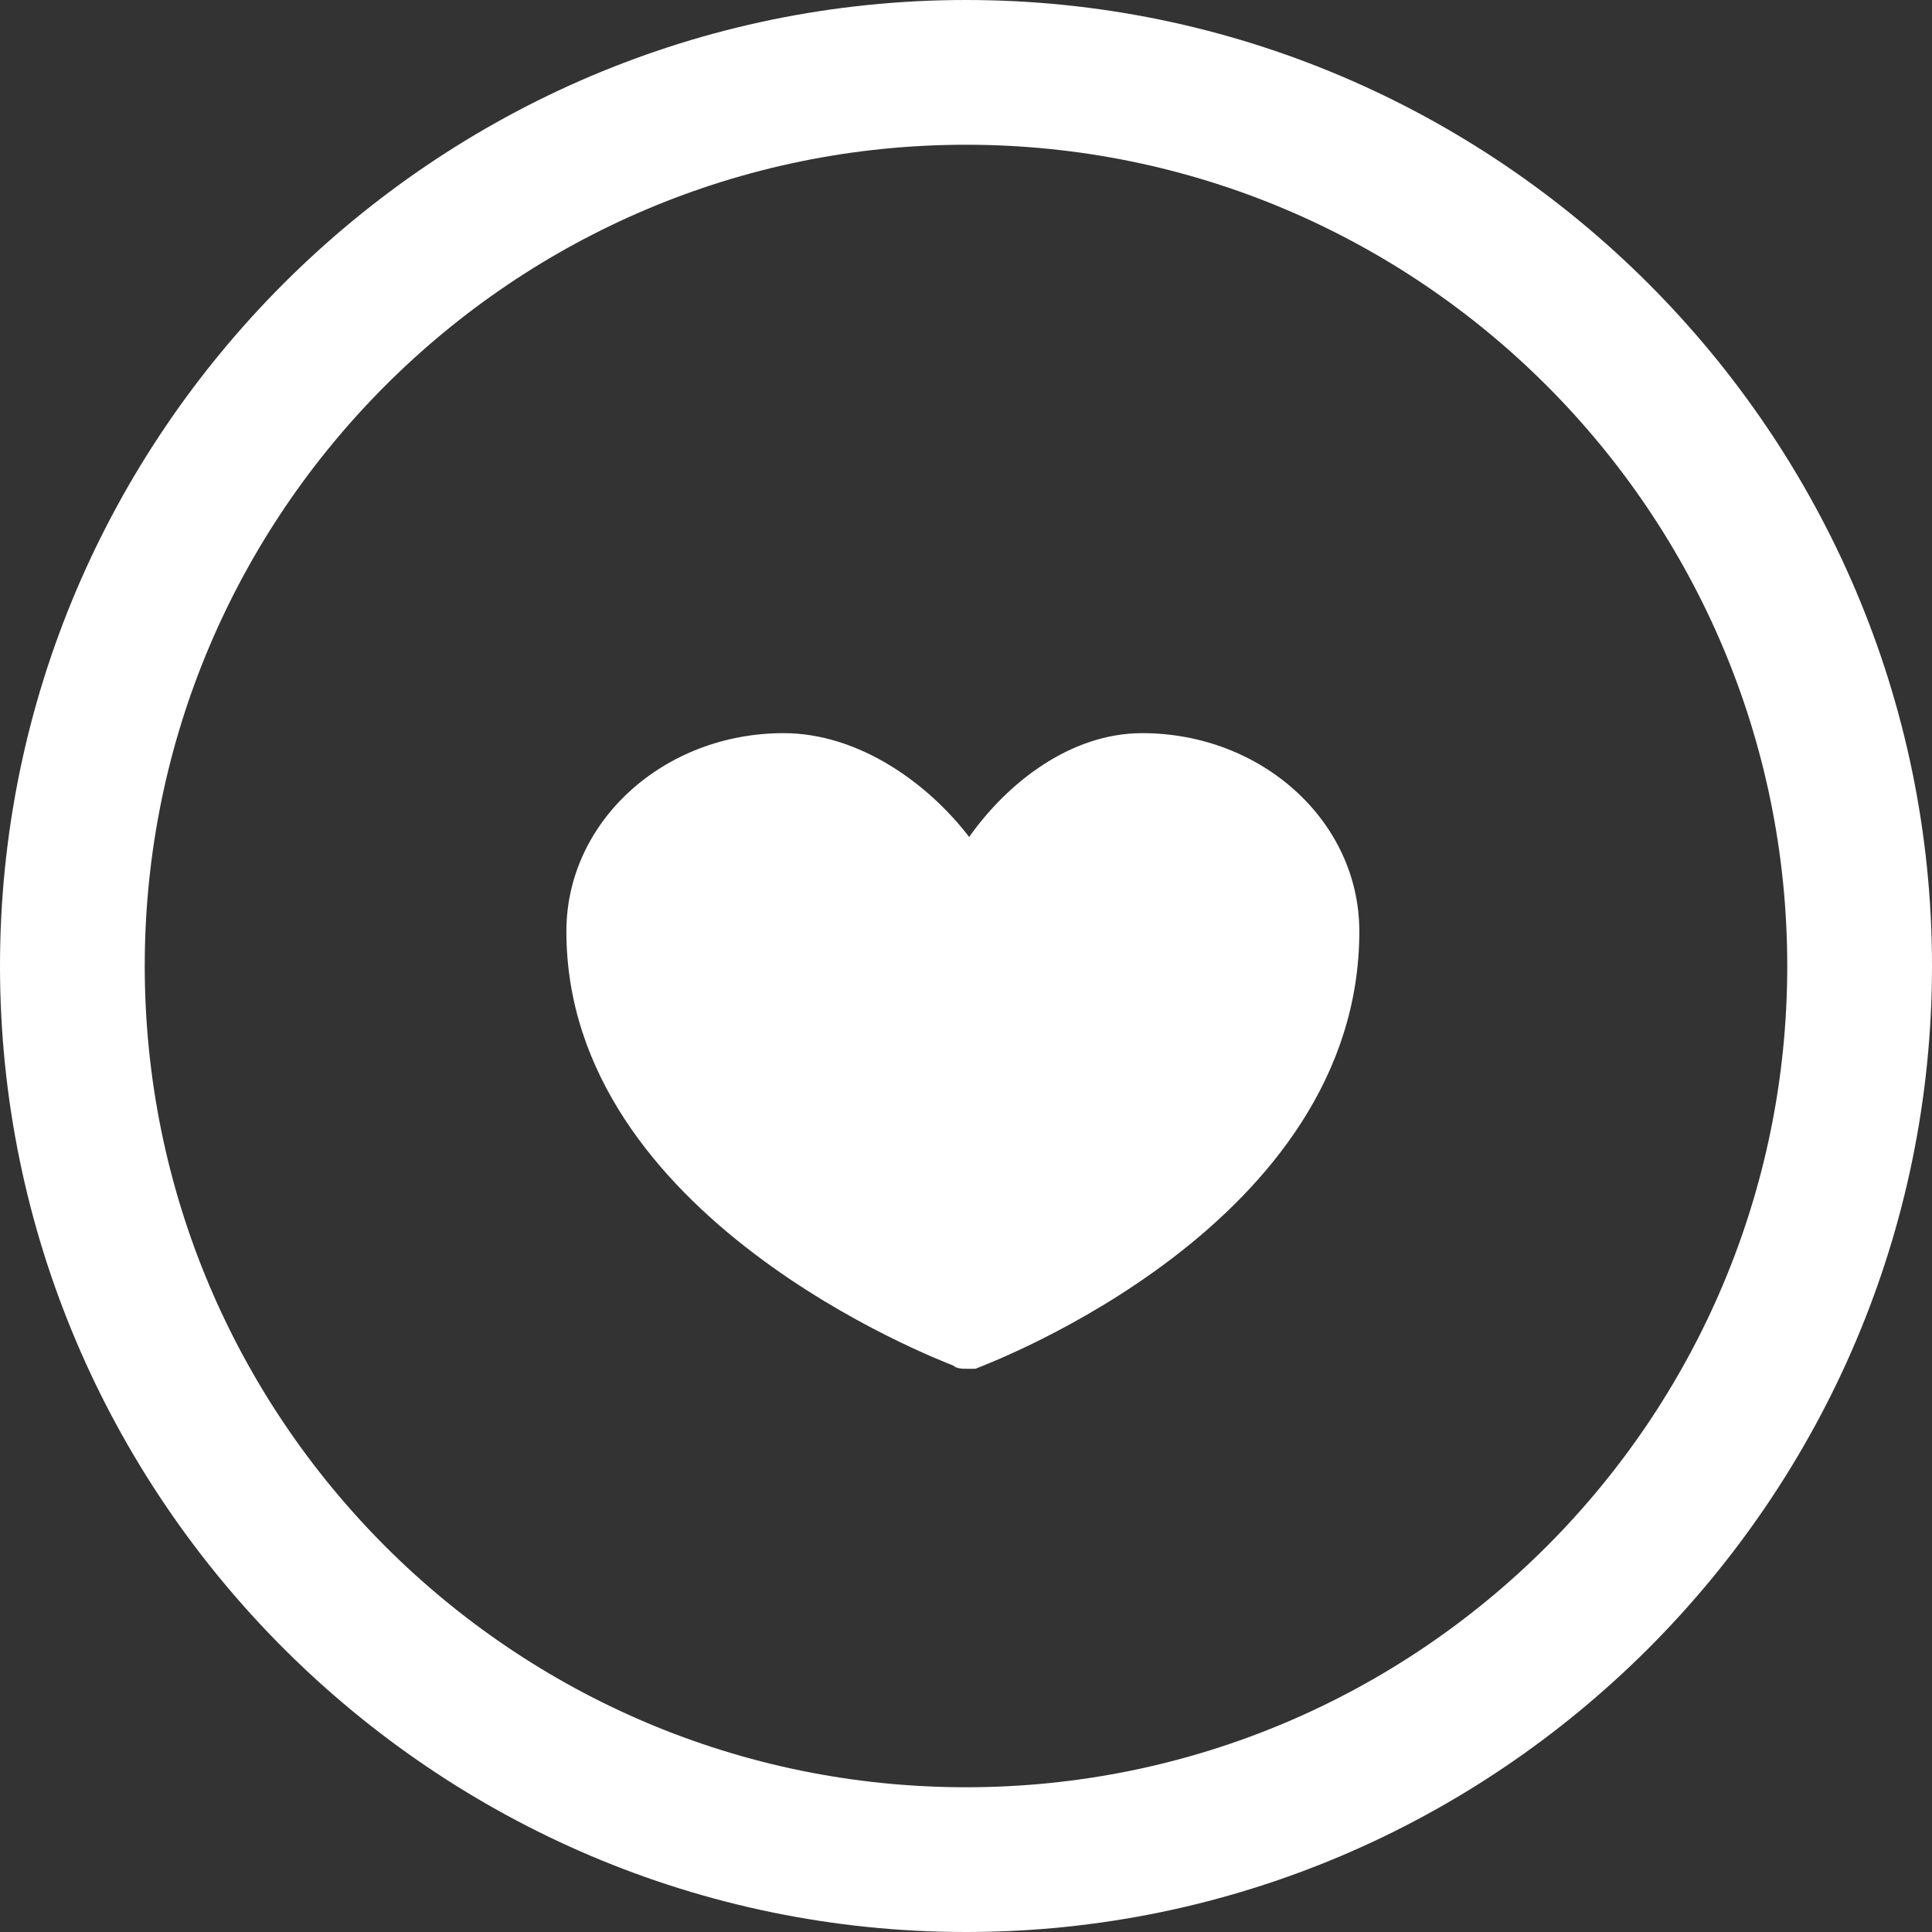 <svg id="Layer_1" xmlns="http://www.w3.org/2000/svg" viewBox="0 0 61.4 61.4"><rect x="0" y="0" width="61.4" height="61.4" fill="#333333" stroke="none"/><style>.st0{fill:#fff}</style><path class="st0" d="M30.7 61.4C13.8 61.4 0 47.6 0 30.7S13.8 0 30.7 0s30.7 13.8 30.7 30.7-13.8 30.7-30.7 30.7zm0-56.8C16.3 4.6 4.6 16.3 4.6 30.7c0 14.4 11.7 26.1 26.1 26.1 14.4 0 26.1-11.7 26.1-26.1 0-14.4-11.7-26.1-26.1-26.1z"/><path class="st0" d="M30.7 43.5c-.1 0-.3 0-.4-.1-.5-.2-12.3-4.7-12.3-13.8 0-3.5 3.1-6.3 6.9-6.3 2.4 0 4.6 1.6 5.9 3.3 1.2-1.7 3.2-3.3 5.5-3.3 3.8 0 6.9 2.8 6.9 6.3 0 9.3-11.7 13.7-12.2 13.9h-.3z"/></svg>
